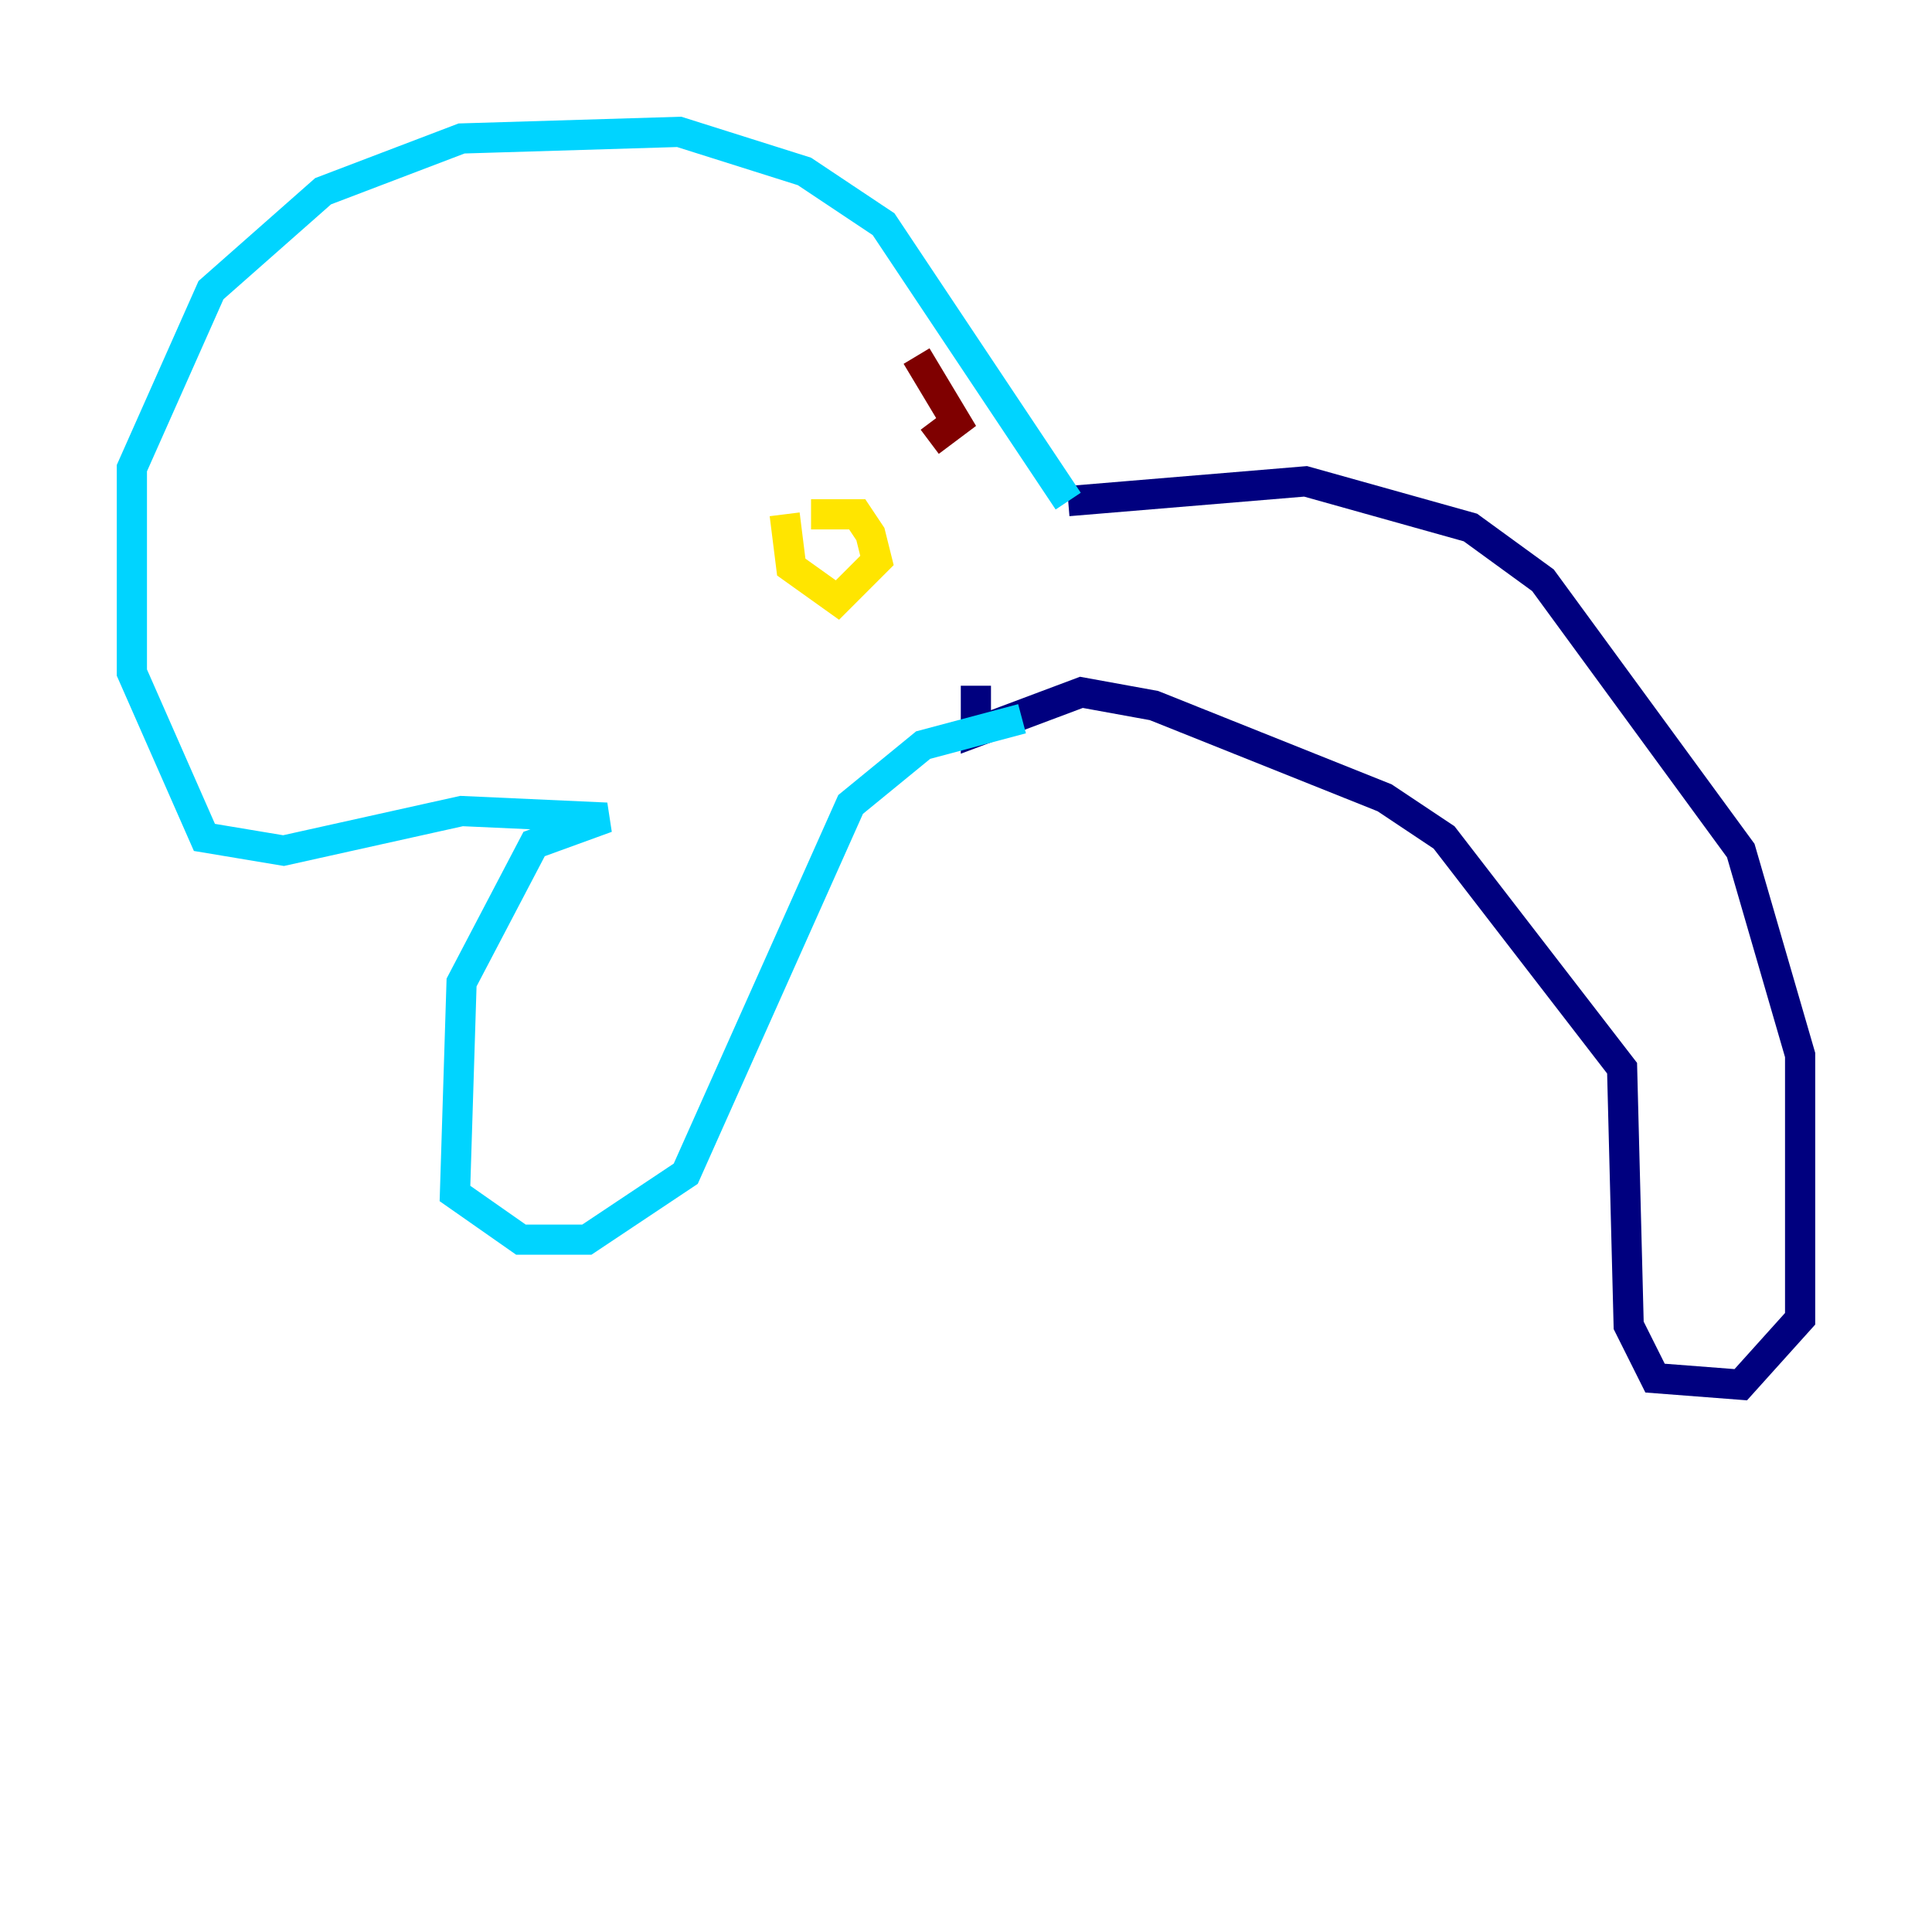<?xml version="1.0" encoding="utf-8" ?>
<svg baseProfile="tiny" height="128" version="1.2" viewBox="0,0,128,128" width="128" xmlns="http://www.w3.org/2000/svg" xmlns:ev="http://www.w3.org/2001/xml-events" xmlns:xlink="http://www.w3.org/1999/xlink"><defs /><polyline fill="none" points="70.771,33.201 86.498,31.891 97.42,34.949 102.225,38.444 115.331,56.355 119.263,69.898 119.263,87.372 115.331,91.741 109.652,91.304 107.904,87.809 107.468,70.771 95.672,55.481 91.741,52.86 76.451,46.744 71.645,45.87 64.655,48.492 64.655,45.433" stroke="#00007f" stroke-width="2" /><polyline fill="none" points="67.713,47.618 61.16,49.365 56.355,53.297 45.433,77.761 38.88,82.13 34.512,82.13 30.143,79.072 30.58,65.092 35.386,55.918 40.191,54.171 30.58,53.734 18.785,56.355 13.543,55.481 8.737,44.56 8.737,31.017 13.979,19.222 21.406,12.669 30.58,9.174 44.997,8.737 53.297,11.358 58.539,14.853 70.771,33.201" stroke="#00d4ff" stroke-width="2" /><polyline fill="none" points="53.734,34.075 56.792,34.075 57.666,35.386 58.102,37.133 55.481,39.754 52.423,37.57 51.986,34.075" stroke="#ffe500" stroke-width="2" /><polyline fill="none" points="60.724,23.59 63.345,27.959 61.597,29.27" stroke="#7f0000" stroke-width="2" /></svg>